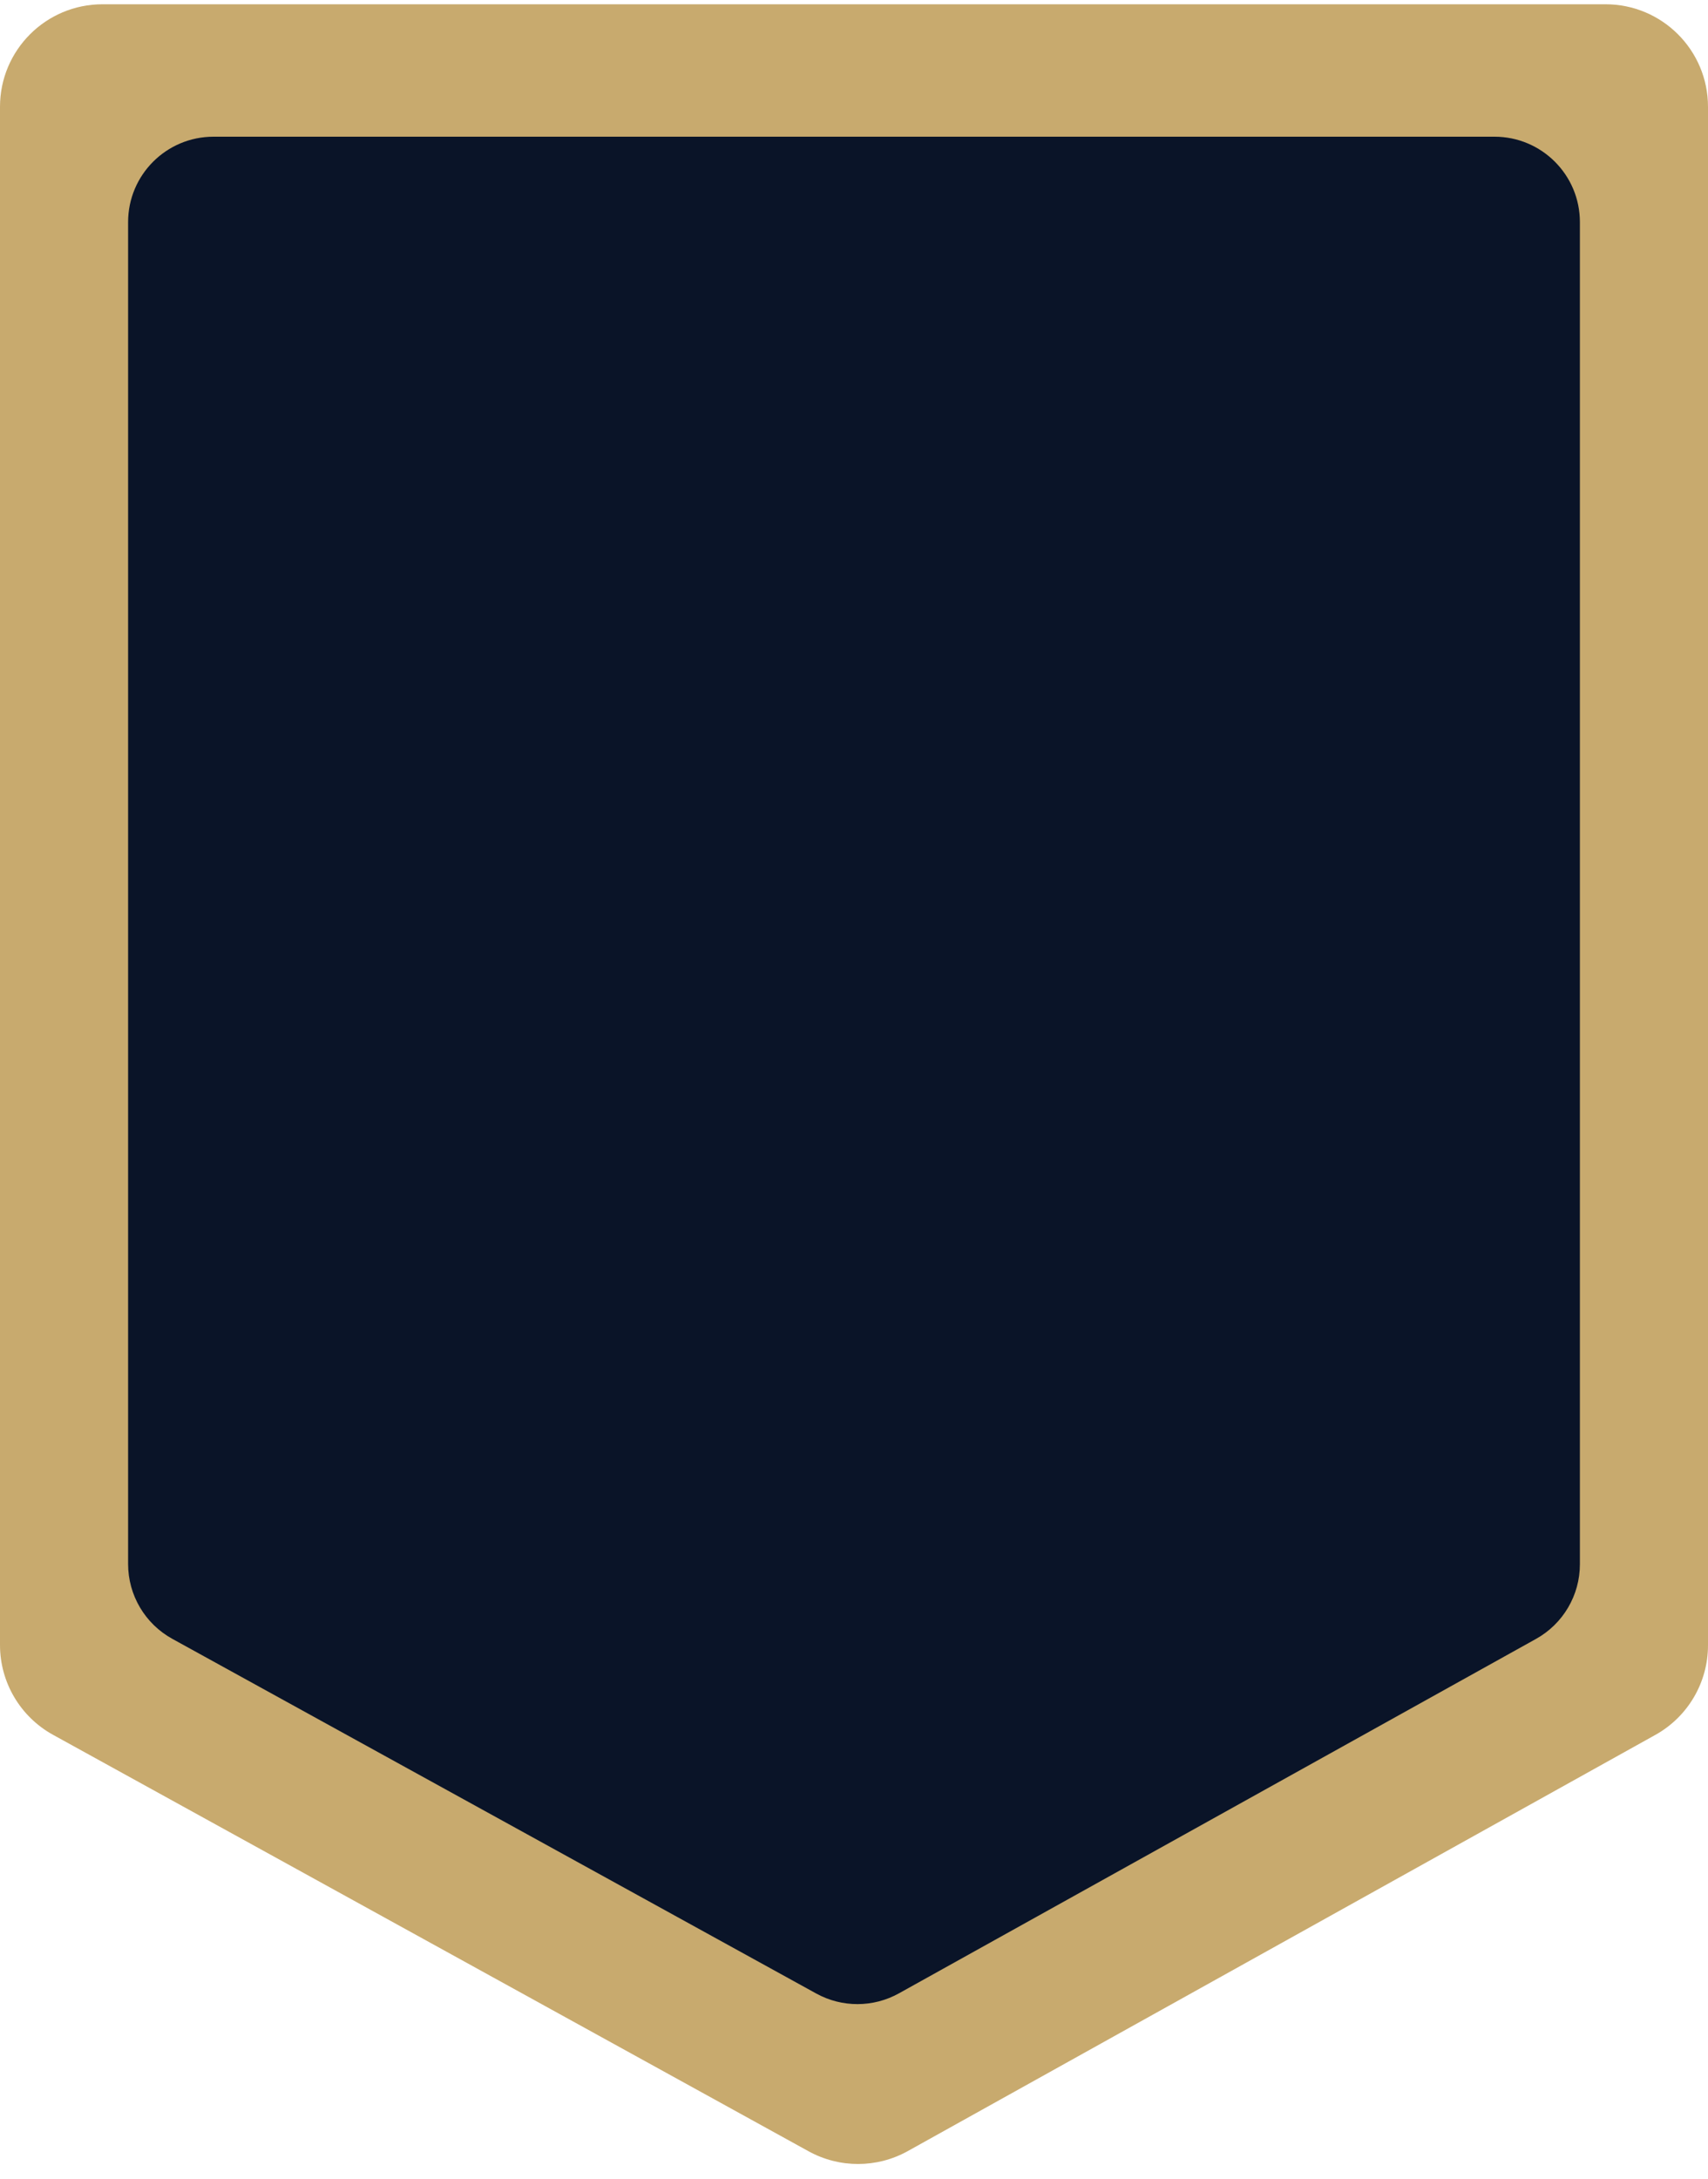 <svg width="200" height="255" viewBox="0 0 200 255" fill="none" xmlns="http://www.w3.org/2000/svg">
<path d="M106.306 251.769C102.694 253.779 98.301 253.788 94.68 251.794L6.209 203.05C2.379 200.94 0 196.913 0 192.54L0 12.5C0 5.873 5.373 0.5 12 0.5L188 0.5C194.627 0.5 200 5.873 200 12.5L200 192.574C200 196.929 197.641 200.942 193.835 203.06L106.306 251.769Z" fill="#C8AA6E"/>
<path d="M105.261 233.311C102.252 234.984 98.594 234.992 95.578 233.331L20.177 191.817C16.984 190.059 15 186.703 15 183.057L15 26C15 20.477 19.477 16 25 16L175 16C180.523 16 185 20.477 185 26L185 183.086C185 186.716 183.033 190.061 179.86 191.825L105.261 233.311Z" fill="#0A1428"/>
</svg>
